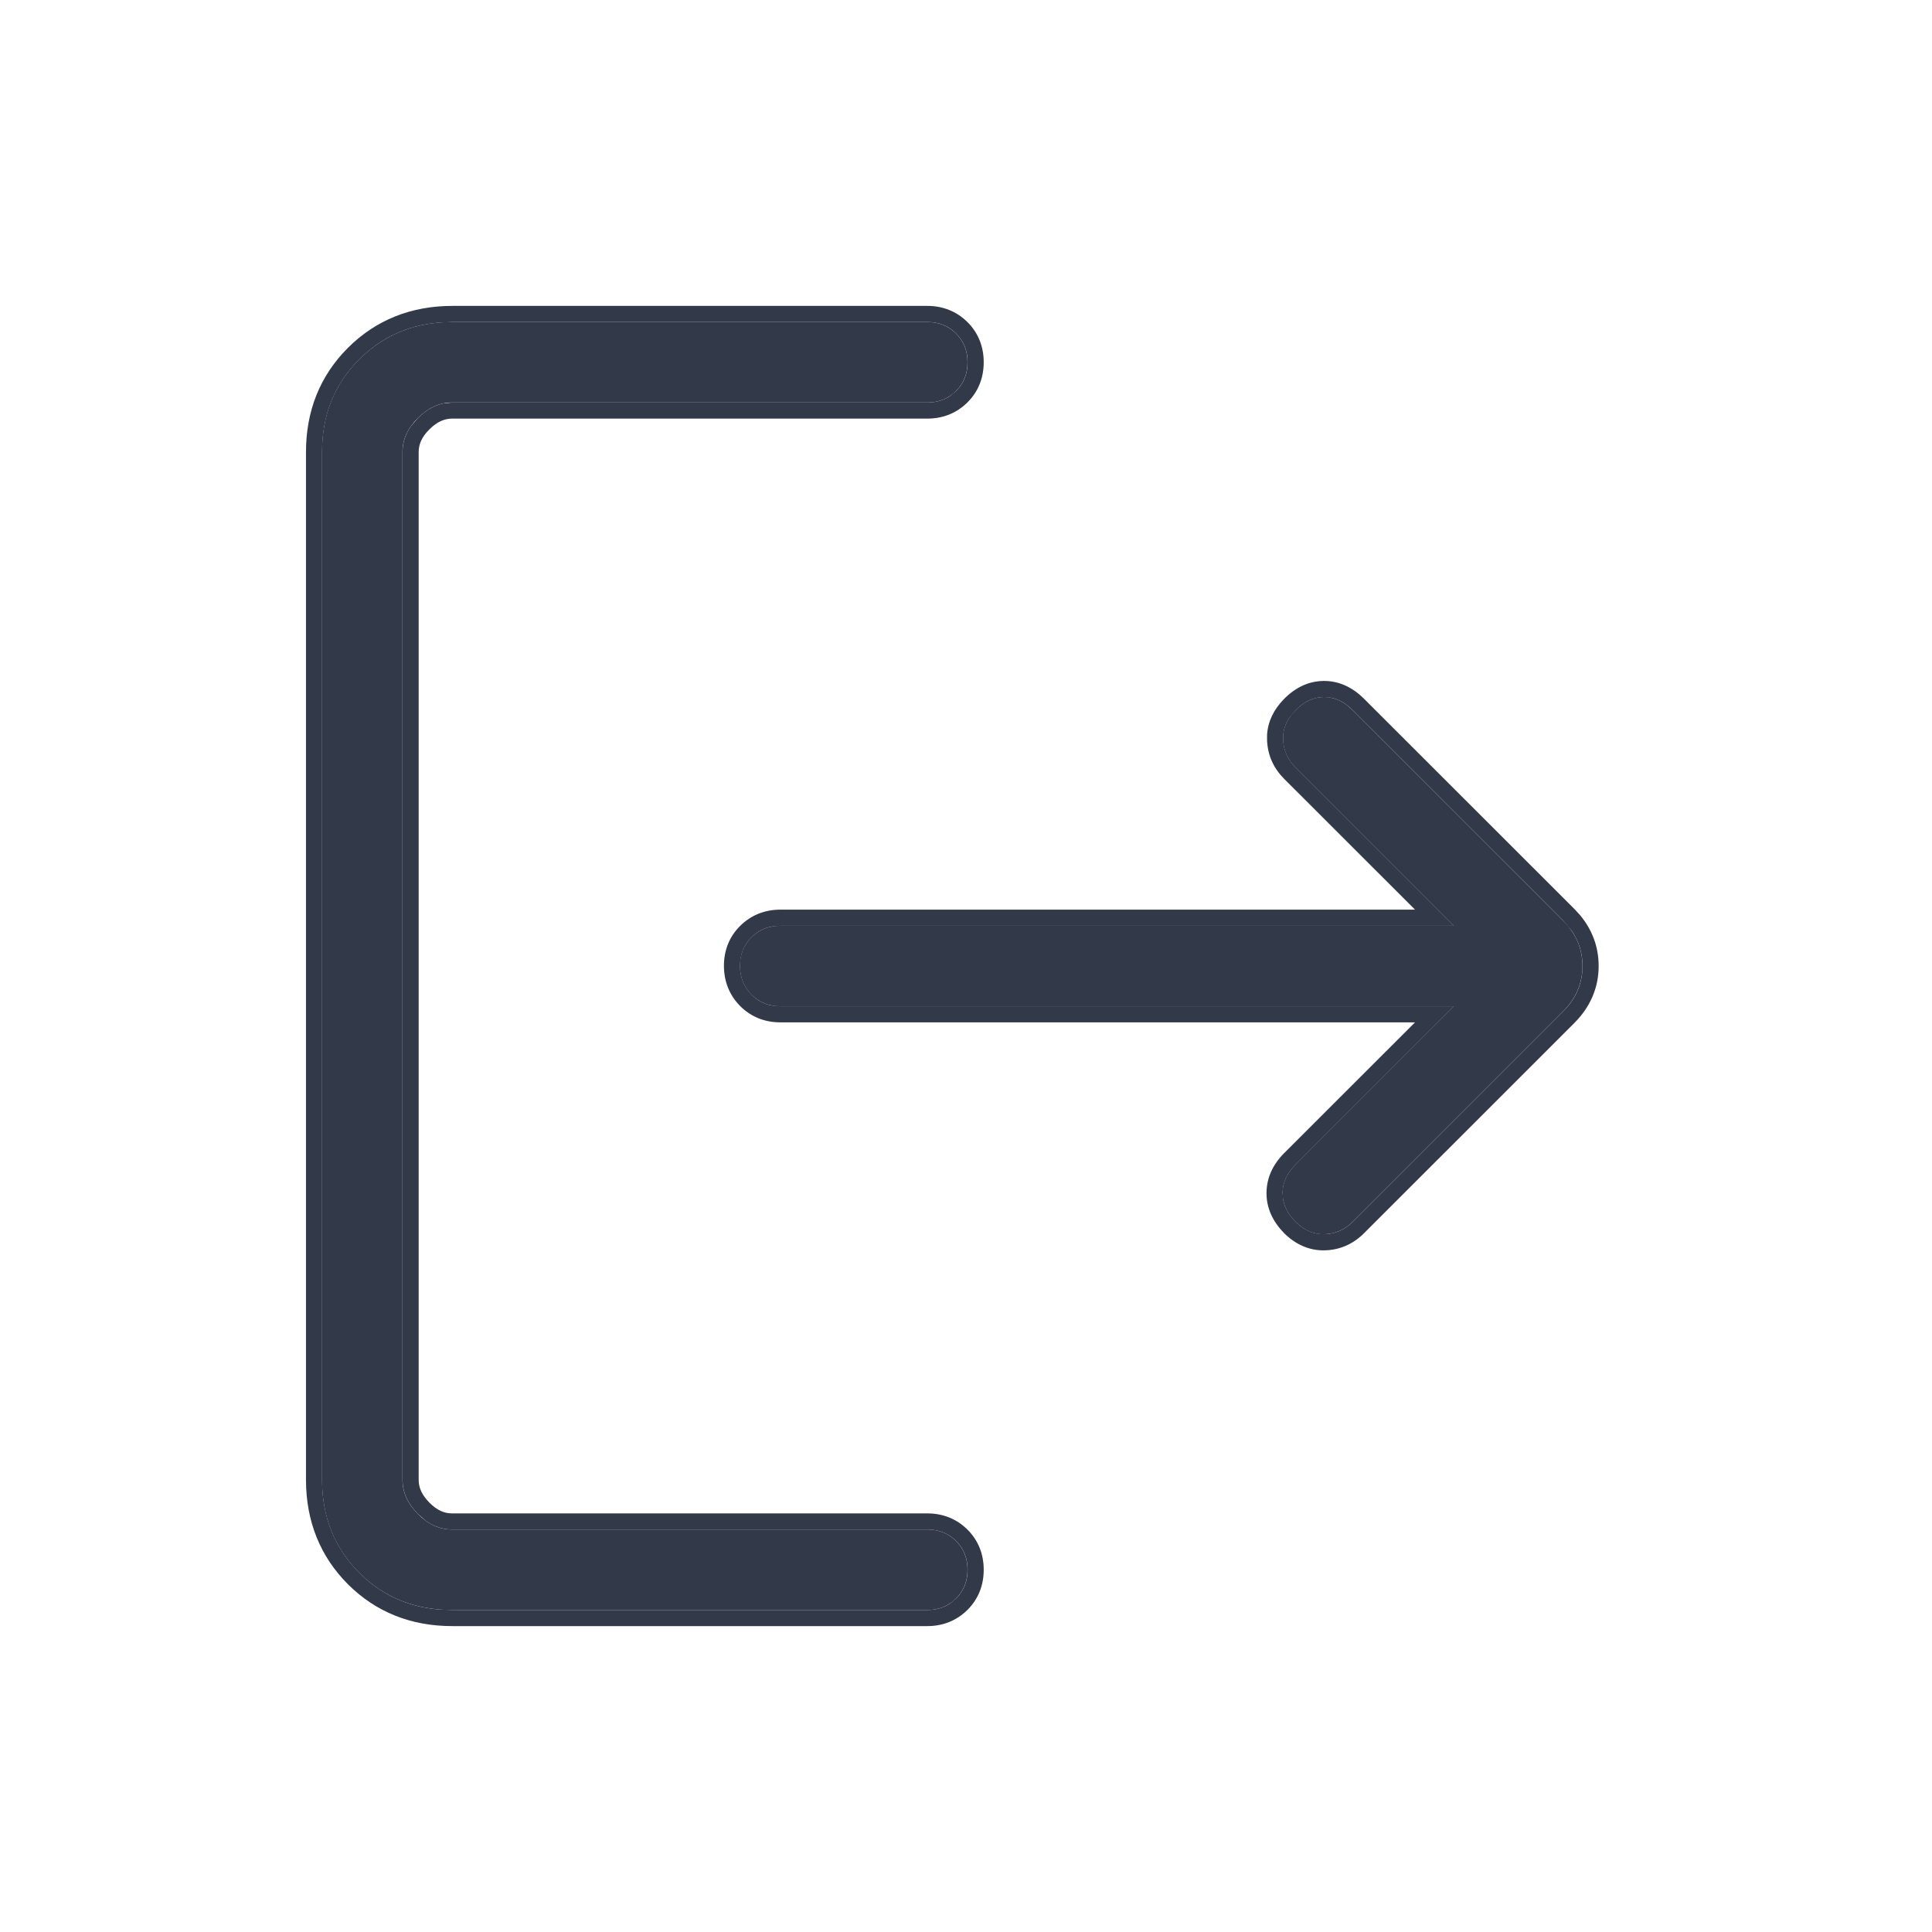 <svg width="24" height="24" viewBox="0 0 24 24" fill="none" xmlns="http://www.w3.org/2000/svg">
<path d="M5.616 20C5.155 20 4.771 19.846 4.463 19.538C4.155 19.23 4.001 18.845 4 18.384V5.616C4 5.155 4.154 4.771 4.463 4.463C4.772 4.155 5.156 4.001 5.616 4H11.519C11.662 4 11.781 4.048 11.876 4.143C11.971 4.238 12.019 4.357 12.019 4.5C12.019 4.643 11.971 4.762 11.876 4.857C11.781 4.952 11.662 5 11.519 5H5.616C5.462 5 5.321 5.064 5.192 5.192C5.063 5.32 4.999 5.461 5 5.616V18.385C5 18.538 5.064 18.679 5.192 18.808C5.32 18.937 5.461 19.001 5.615 19H11.519C11.662 19 11.781 19.048 11.876 19.143C11.971 19.238 12.019 19.357 12.019 19.5C12.019 19.643 11.971 19.762 11.876 19.857C11.781 19.952 11.662 20 11.519 20H5.616ZM18.06 12.5H9.692C9.55 12.5 9.431 12.452 9.336 12.357C9.241 12.262 9.193 12.143 9.192 12C9.191 11.857 9.239 11.738 9.335 11.643C9.431 11.548 9.55 11.5 9.692 11.5H18.06L16.089 9.529C15.995 9.436 15.945 9.323 15.939 9.191C15.932 9.058 15.982 8.937 16.089 8.827C16.195 8.717 16.313 8.661 16.442 8.659C16.572 8.657 16.692 8.711 16.802 8.821L19.416 11.434C19.577 11.596 19.658 11.785 19.658 12C19.658 12.215 19.577 12.404 19.415 12.566L16.802 15.179C16.705 15.276 16.589 15.327 16.455 15.332C16.321 15.337 16.199 15.284 16.089 15.173C15.982 15.063 15.93 14.944 15.932 14.816C15.934 14.688 15.988 14.571 16.094 14.466L18.06 12.5Z" fill="#323949"/>
<path d="M3.801 5.616C3.801 5.106 3.974 4.669 4.322 4.321C4.67 3.974 5.107 3.801 5.616 3.8H11.52V4H5.617L5.448 4.008C5.062 4.042 4.734 4.193 4.464 4.463C4.155 4.771 4.001 5.156 4.001 5.616V18.384C4.002 18.845 4.156 19.23 4.464 19.538C4.733 19.808 5.062 19.96 5.448 19.993L5.617 20H11.52C11.626 20 11.72 19.973 11.801 19.92L11.877 19.857C11.972 19.762 12.02 19.643 12.02 19.5C12.02 19.357 11.972 19.238 11.877 19.143C11.782 19.047 11.662 19 11.52 19V18.8C11.712 18.8 11.883 18.867 12.019 19.002C12.154 19.137 12.22 19.308 12.22 19.5C12.22 19.692 12.154 19.863 12.019 19.998C11.883 20.133 11.712 20.2 11.52 20.2H5.617C5.107 20.2 4.67 20.027 4.322 19.68C3.975 19.332 3.802 18.895 3.801 18.385V5.616ZM5.001 18.385V5.616C5 5.5 5.036 5.391 5.108 5.29L5.193 5.192C5.29 5.096 5.393 5.036 5.504 5.012L5.617 5H11.52C11.626 5 11.72 4.973 11.801 4.92L11.877 4.857C11.972 4.762 12.02 4.643 12.02 4.5C12.02 4.357 11.972 4.238 11.877 4.143C11.782 4.047 11.662 4 11.52 4V3.8C11.712 3.8 11.883 3.867 12.019 4.002C12.154 4.137 12.22 4.308 12.22 4.5C12.22 4.692 12.154 4.863 12.019 4.998C11.883 5.133 11.712 5.2 11.52 5.2H5.617C5.525 5.2 5.432 5.236 5.334 5.334C5.236 5.431 5.201 5.523 5.201 5.615V18.385C5.201 18.476 5.237 18.568 5.335 18.667C5.432 18.765 5.524 18.8 5.615 18.8H11.52V19H5.616C5.501 19 5.392 18.965 5.291 18.893L5.193 18.808C5.065 18.679 5.001 18.538 5.001 18.385ZM9.693 11.5L9.591 11.509C9.493 11.527 9.408 11.571 9.336 11.643C9.24 11.738 9.193 11.857 9.193 12C9.194 12.143 9.242 12.262 9.337 12.357C9.408 12.429 9.493 12.473 9.591 12.491L9.693 12.5H18.061L16.095 14.466C15.989 14.571 15.935 14.688 15.933 14.816L15.941 14.91C15.96 15.003 16.01 15.09 16.09 15.173C16.172 15.256 16.262 15.306 16.357 15.324L16.456 15.332C16.59 15.327 16.705 15.276 16.803 15.179L19.416 12.566C19.558 12.425 19.638 12.262 19.655 12.079L19.659 12C19.659 11.838 19.613 11.692 19.523 11.56L19.417 11.434L16.803 8.821C16.72 8.739 16.633 8.688 16.539 8.668L16.443 8.659C16.314 8.661 16.196 8.717 16.09 8.827L16.02 8.912C15.962 8.999 15.935 9.092 15.94 9.191C15.947 9.323 15.996 9.436 16.09 9.529L18.061 11.5H9.693V11.3H17.578L15.948 9.671V9.67C15.82 9.542 15.749 9.383 15.74 9.201V9.128C15.75 8.961 15.825 8.813 15.946 8.688C16.082 8.547 16.248 8.462 16.439 8.459C16.634 8.456 16.804 8.54 16.944 8.68L19.559 11.293L19.628 11.368C19.779 11.55 19.859 11.762 19.859 12C19.859 12.272 19.754 12.51 19.558 12.707L16.944 15.32C16.812 15.452 16.649 15.526 16.463 15.532C16.264 15.539 16.09 15.457 15.948 15.315L15.946 15.312C15.81 15.172 15.73 15.004 15.733 14.812C15.736 14.624 15.817 14.46 15.953 14.324L17.578 12.7H9.693C9.501 12.7 9.33 12.633 9.195 12.498C9.061 12.363 8.994 12.193 8.993 12.001C8.992 11.808 9.059 11.636 9.195 11.501C9.331 11.367 9.502 11.3 9.693 11.3V11.5Z" fill="#323949"/>
</svg>
